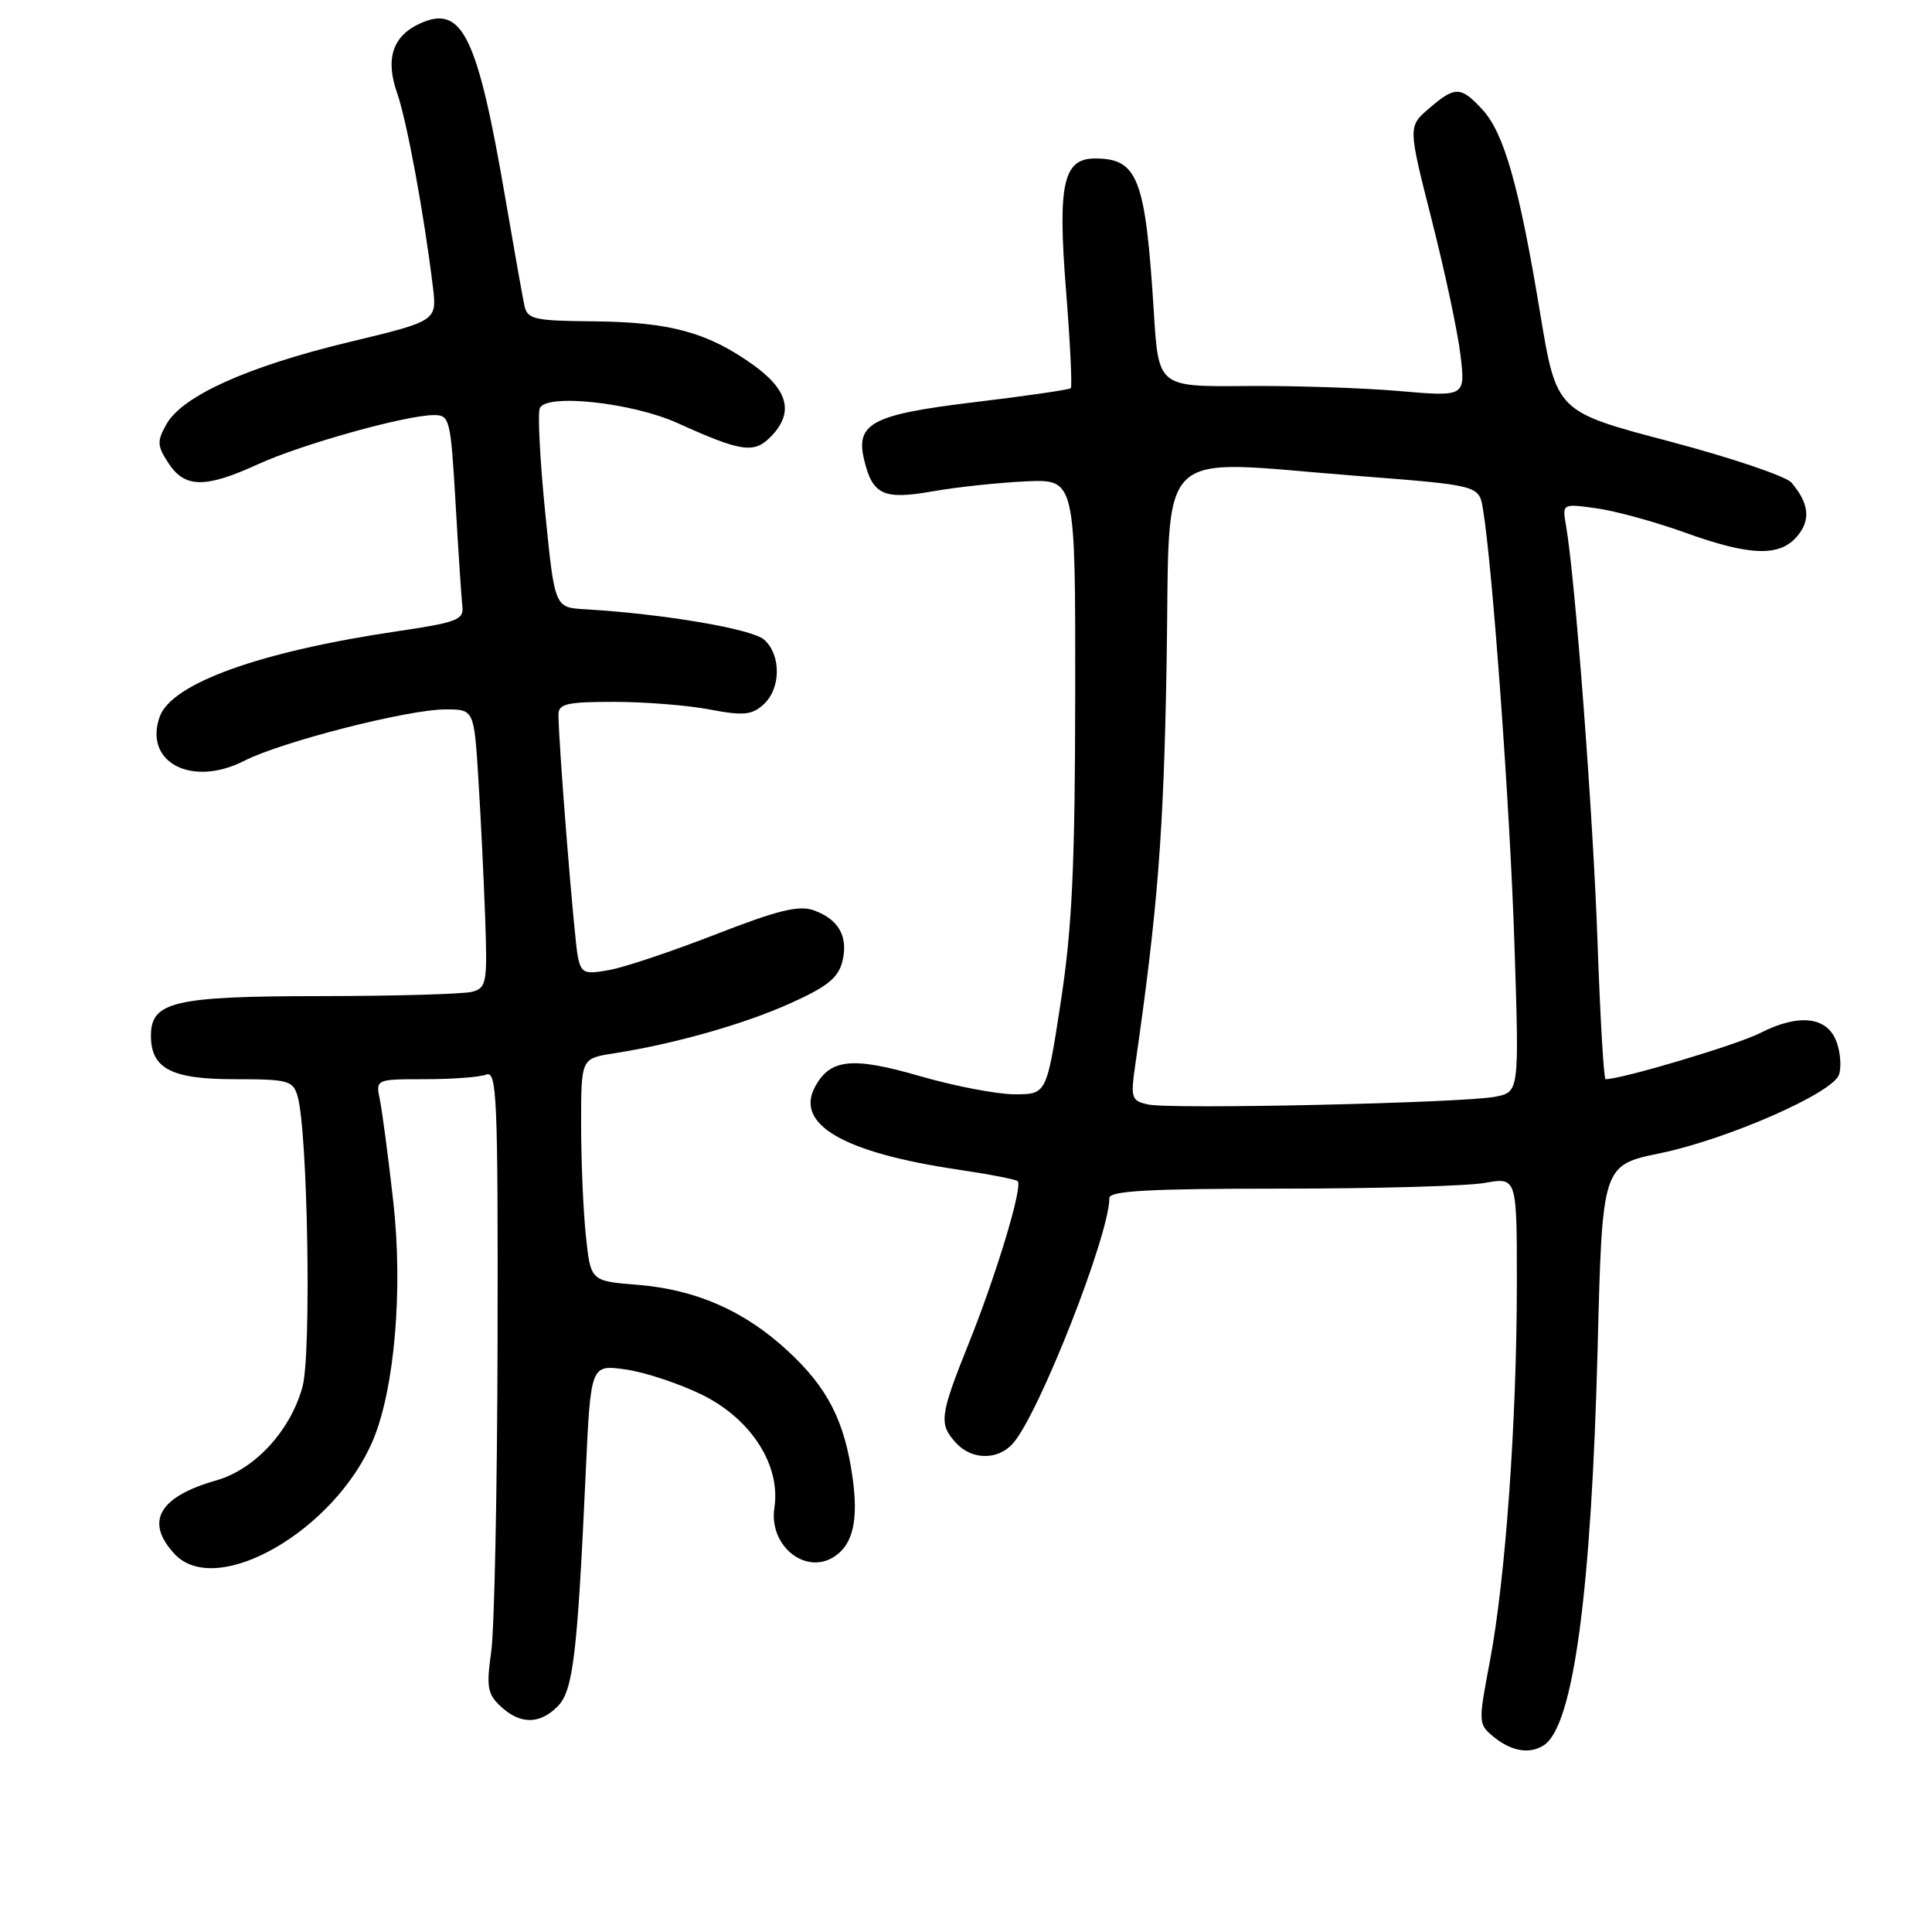<?xml version="1.0" encoding="UTF-8" standalone="no"?>
<!DOCTYPE svg PUBLIC "-//W3C//DTD SVG 1.1//EN" "http://www.w3.org/Graphics/SVG/1.1/DTD/svg11.dtd" >
<svg xmlns="http://www.w3.org/2000/svg" xmlns:xlink="http://www.w3.org/1999/xlink" version="1.1" viewBox="0 0 256 256">
 <g >
 <path fill="currentColor"
d=" M 204.60 231.23 C 208.49 228.64 210.87 210.90 211.70 178.45 C 212.31 154.39 212.31 154.39 219.98 152.81 C 228.85 150.97 242.72 144.90 243.66 142.44 C 244.01 141.52 243.89 139.58 243.38 138.13 C 242.19 134.71 238.41 134.24 233.24 136.88 C 230.19 138.44 214.90 143.00 212.74 143.00 C 212.51 143.00 212.03 134.79 211.68 124.75 C 211.09 107.96 208.71 76.47 207.50 69.61 C 207.00 66.73 207.00 66.73 211.52 67.35 C 214.01 67.69 219.30 69.14 223.27 70.57 C 231.94 73.70 235.89 73.81 238.20 70.98 C 239.95 68.85 239.69 66.67 237.38 63.95 C 236.65 63.10 229.35 60.64 221.15 58.47 C 206.24 54.54 206.24 54.54 204.08 41.52 C 201.31 24.70 199.29 17.61 196.42 14.51 C 193.55 11.41 192.82 11.39 189.34 14.38 C 186.57 16.77 186.57 16.77 189.71 29.13 C 191.44 35.93 193.16 43.99 193.52 47.03 C 194.18 52.57 194.18 52.57 185.34 51.81 C 180.48 51.39 171.32 51.09 165.00 51.15 C 153.50 51.25 153.50 51.25 152.89 41.37 C 151.78 23.59 150.79 21.00 145.09 21.00 C 140.89 21.00 140.14 24.37 141.24 38.29 C 141.80 45.32 142.09 51.24 141.88 51.44 C 141.67 51.64 135.90 52.48 129.06 53.30 C 115.51 54.93 113.32 56.09 114.52 61.00 C 115.64 65.60 117.09 66.25 123.61 65.10 C 126.85 64.53 132.43 63.94 136.00 63.78 C 142.50 63.50 142.50 63.50 142.47 92.00 C 142.45 114.77 142.06 122.96 140.56 132.75 C 138.68 145.00 138.68 145.00 134.45 145.00 C 132.13 145.00 126.49 143.92 121.93 142.60 C 112.93 139.99 109.99 140.29 107.99 144.02 C 105.32 149.00 111.79 152.74 126.96 154.98 C 131.06 155.59 134.61 156.28 134.85 156.51 C 135.55 157.22 132.04 168.85 128.39 177.94 C 124.52 187.59 124.38 188.66 126.65 191.17 C 128.75 193.48 132.23 193.52 134.23 191.25 C 137.70 187.31 147.00 163.63 147.00 158.74 C 147.00 157.79 152.33 157.50 169.75 157.50 C 182.26 157.50 194.41 157.16 196.75 156.74 C 201.00 155.98 201.00 155.98 200.99 170.24 C 200.98 188.30 199.48 209.22 197.43 220.05 C 195.85 228.41 195.85 228.46 198.03 230.23 C 200.34 232.09 202.76 232.46 204.60 231.23 Z  M 73.87 226.13 C 75.94 224.06 76.50 219.40 77.61 195.16 C 78.27 180.81 78.27 180.81 82.88 181.46 C 85.42 181.81 89.97 183.32 93.00 184.80 C 99.54 188.01 103.47 194.15 102.61 199.80 C 101.85 204.83 106.77 208.79 110.60 206.23 C 113.02 204.62 113.75 201.42 112.98 195.87 C 111.93 188.29 109.68 183.88 104.33 178.95 C 98.59 173.66 92.21 170.87 84.44 170.24 C 78.26 169.75 78.26 169.75 77.63 163.73 C 77.28 160.42 77.00 153.78 77.00 148.98 C 77.00 140.26 77.00 140.26 81.25 139.59 C 89.35 138.33 98.53 135.73 104.71 132.95 C 109.58 130.77 111.07 129.57 111.61 127.43 C 112.44 124.12 111.15 121.80 107.80 120.61 C 105.86 119.92 103.02 120.62 94.91 123.78 C 89.18 126.01 82.83 128.15 80.79 128.52 C 77.46 129.14 77.04 128.97 76.58 126.85 C 76.10 124.66 74.00 98.47 74.00 94.69 C 74.00 93.26 75.11 93.00 81.36 93.00 C 85.41 93.00 91.11 93.45 94.03 94.01 C 98.51 94.86 99.61 94.75 101.17 93.35 C 103.49 91.25 103.53 86.78 101.25 84.76 C 99.64 83.33 87.91 81.34 77.50 80.73 C 73.50 80.50 73.50 80.50 72.25 68.00 C 71.56 61.12 71.23 54.87 71.52 54.11 C 72.28 52.10 83.73 53.33 89.78 56.06 C 98.15 59.85 99.88 60.12 102.05 57.95 C 105.25 54.75 104.52 51.71 99.75 48.31 C 93.73 44.03 88.78 42.68 78.71 42.58 C 70.77 42.51 69.88 42.31 69.49 40.50 C 69.25 39.40 68.13 33.10 67.00 26.50 C 63.27 4.70 61.26 0.56 55.66 3.11 C 52.02 4.77 51.03 7.78 52.62 12.33 C 53.91 16.00 56.22 28.54 57.36 38.02 C 57.90 42.53 57.90 42.53 46.20 45.34 C 32.86 48.55 24.16 52.46 22.06 56.20 C 20.78 58.48 20.81 59.06 22.33 61.38 C 24.50 64.69 27.19 64.72 34.22 61.50 C 39.98 58.86 53.82 55.00 57.51 55.00 C 59.59 55.00 59.72 55.54 60.37 66.75 C 60.74 73.21 61.15 79.37 61.27 80.42 C 61.47 82.11 60.42 82.50 52.87 83.61 C 34.46 86.32 22.70 90.54 21.15 95.00 C 19.04 101.04 25.43 104.35 32.37 100.81 C 37.35 98.27 54.07 94.00 59.03 94.00 C 62.81 94.00 62.81 94.00 63.39 103.25 C 63.71 108.34 64.11 116.63 64.29 121.68 C 64.59 130.24 64.47 130.91 62.55 131.42 C 61.42 131.72 52.39 131.98 42.47 131.99 C 23.08 132.00 20.00 132.72 20.00 137.23 C 20.00 141.59 22.70 143.00 31.04 143.00 C 38.19 143.00 38.82 143.17 39.43 145.25 C 40.78 149.85 41.28 179.39 40.08 183.76 C 38.49 189.58 33.77 194.70 28.66 196.16 C 21.03 198.33 19.16 201.64 23.14 205.92 C 28.68 211.86 44.42 202.80 49.45 190.77 C 52.30 183.94 53.41 170.78 52.11 159.20 C 51.45 153.32 50.65 147.26 50.34 145.75 C 49.77 143.00 49.77 143.00 56.30 143.00 C 59.90 143.00 63.55 142.73 64.42 142.39 C 65.84 141.85 65.99 145.34 65.93 177.64 C 65.89 197.36 65.51 215.91 65.09 218.86 C 64.43 223.54 64.59 224.47 66.35 226.11 C 68.92 228.51 71.49 228.51 73.87 226.13 Z  M 152.13 146.35 C 149.92 145.86 149.80 145.51 150.42 141.16 C 153.42 120.33 154.19 110.42 154.58 88.00 C 155.09 58.34 152.47 60.94 179.73 63.05 C 195.97 64.31 195.97 64.31 196.49 67.40 C 197.75 74.82 200.09 107.09 200.67 125.09 C 201.31 144.69 201.31 144.69 198.15 145.32 C 193.98 146.15 155.17 147.02 152.13 146.35 Z "/>
</g>
</svg>